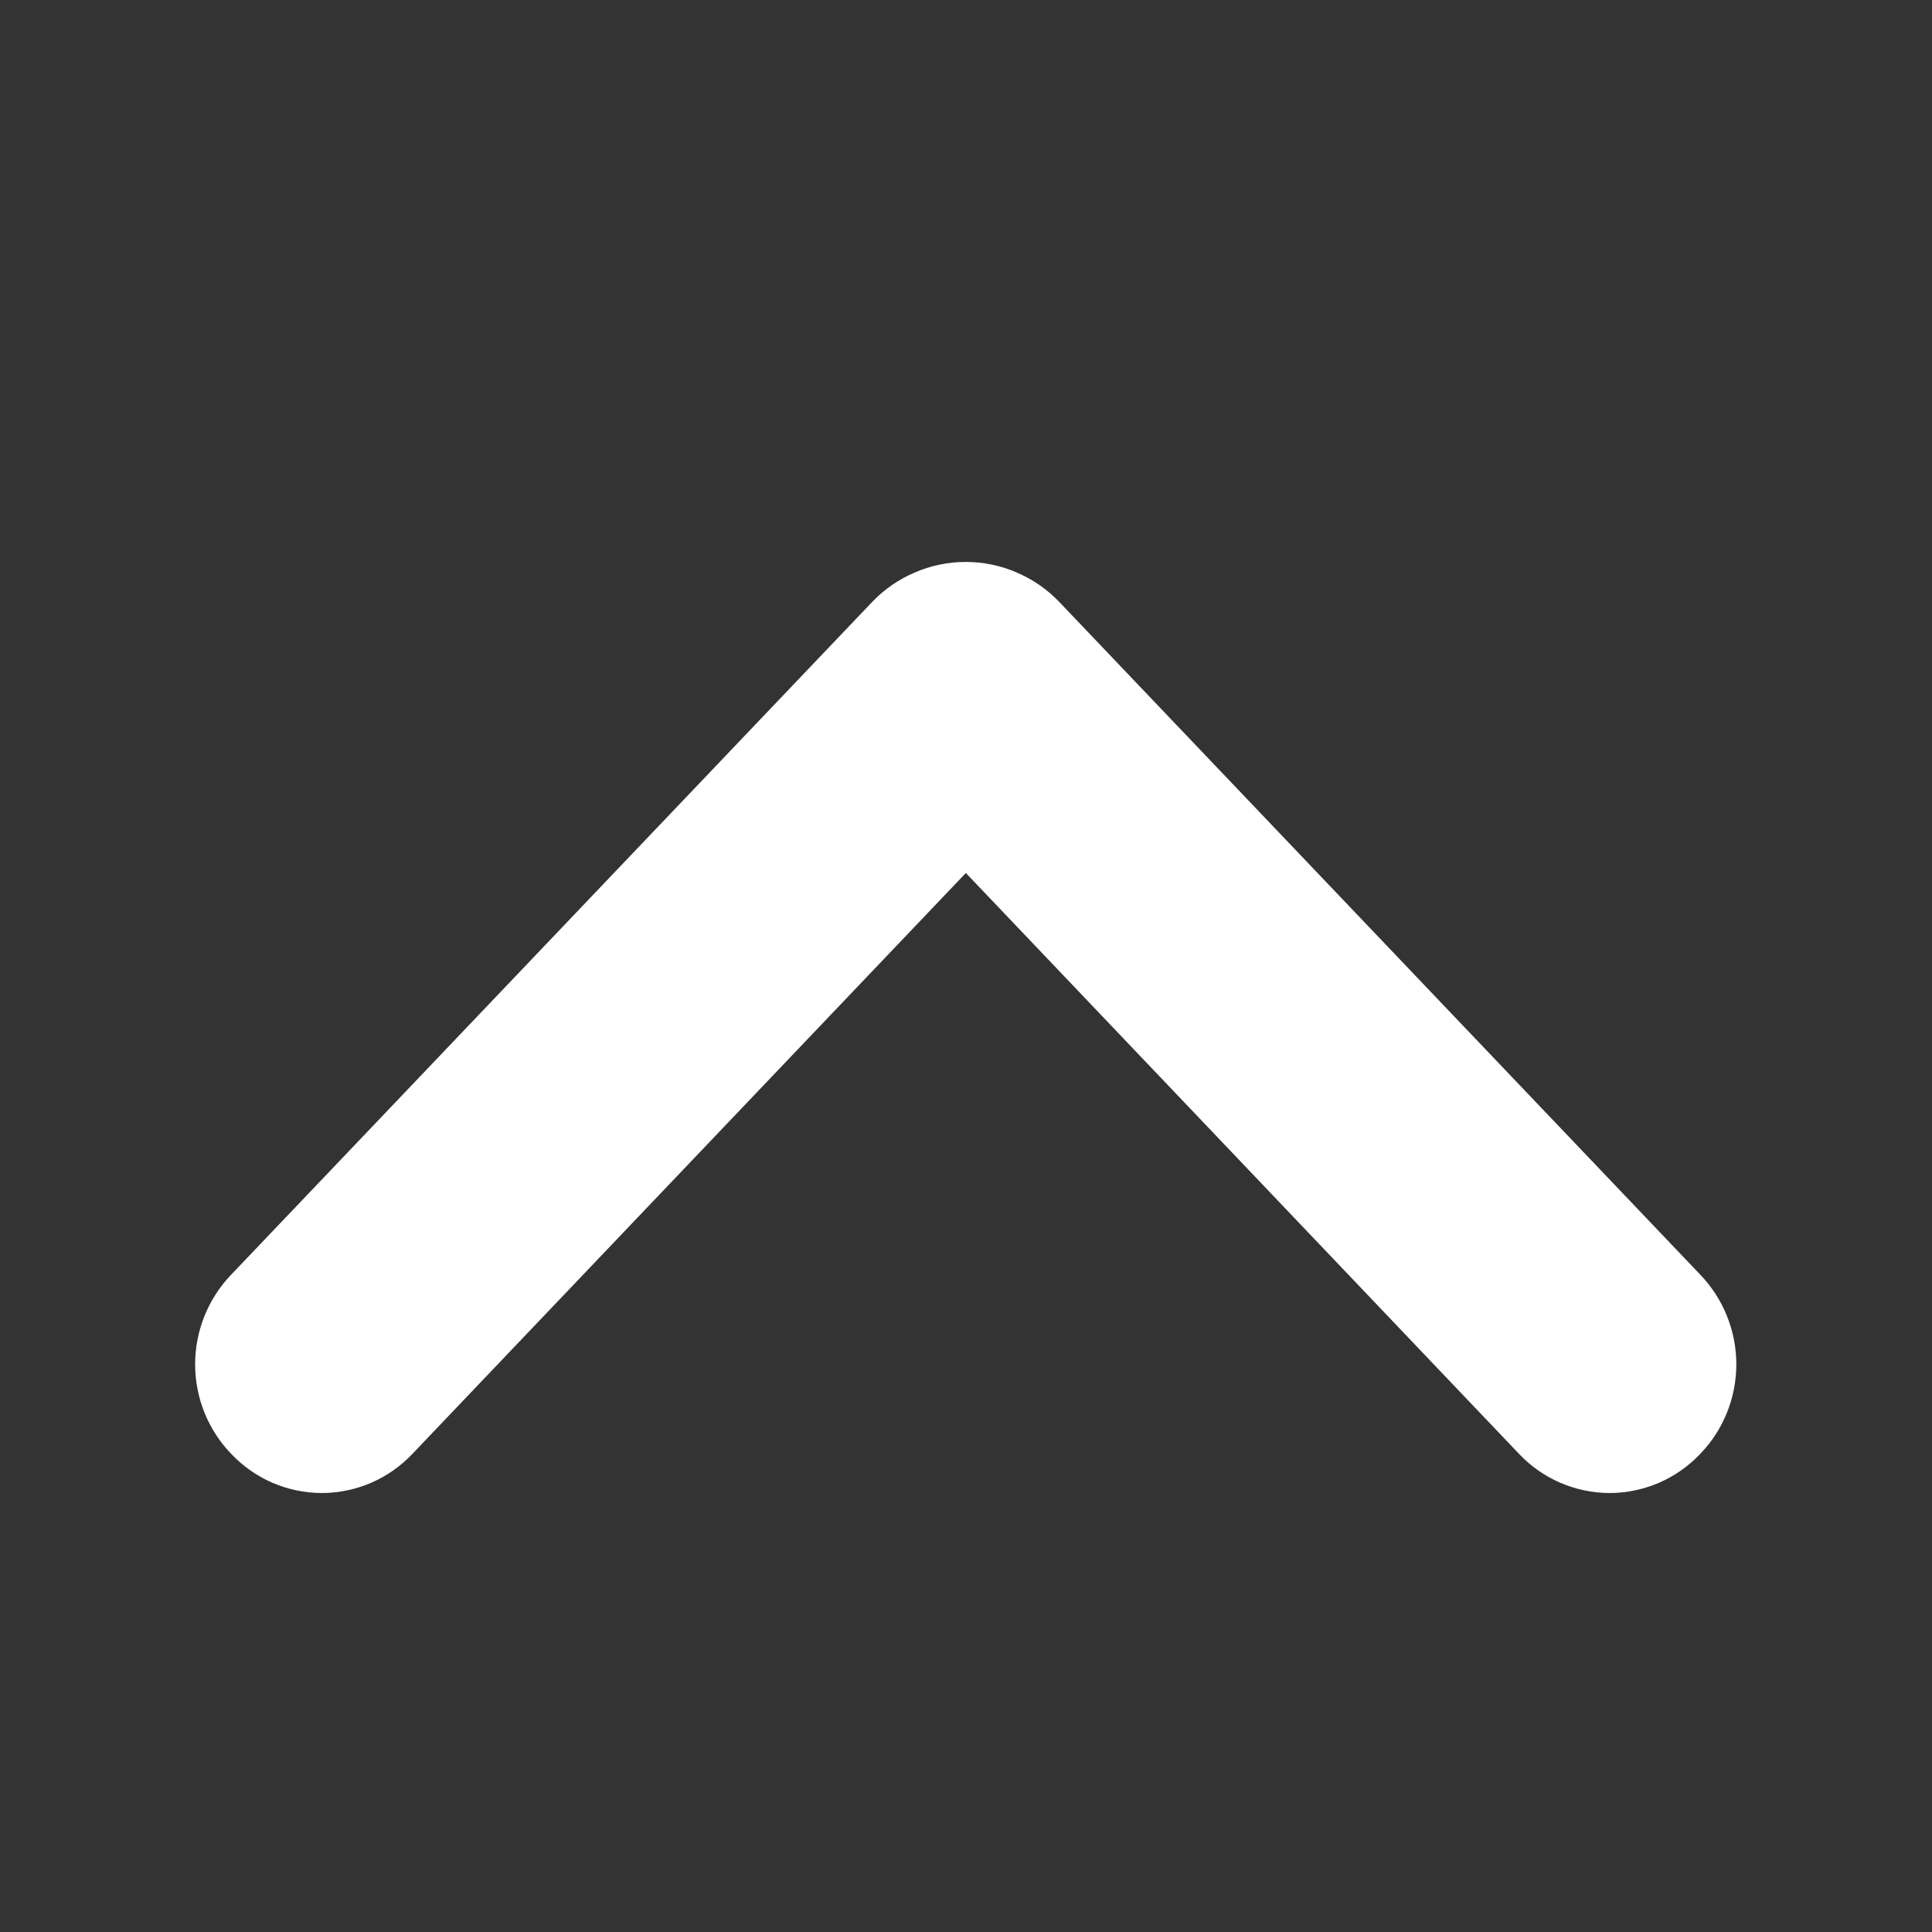 <svg width="14" height="14" viewBox="0 0 14 14" fill="none" xmlns="http://www.w3.org/2000/svg">
<rect x="0" y="0" width="14" height="14" fill="#333333" stroke="none"/>
<g id="ep:arrow-up">
<path id="Vector" d="M6.681 4.708L2.035 9.584C1.957 9.666 1.914 9.774 1.914 9.886C1.914 9.999 1.957 10.107 2.035 10.188L2.04 10.193C2.078 10.233 2.123 10.264 2.173 10.286C2.223 10.307 2.277 10.319 2.332 10.319C2.387 10.319 2.441 10.307 2.491 10.286C2.541 10.264 2.586 10.233 2.624 10.193L6.999 5.601L11.372 10.193C11.41 10.233 11.455 10.264 11.505 10.286C11.555 10.307 11.609 10.319 11.664 10.319C11.718 10.319 11.773 10.307 11.823 10.286C11.873 10.264 11.918 10.233 11.956 10.193L11.961 10.188C12.039 10.107 12.082 9.999 12.082 9.886C12.082 9.774 12.039 9.666 11.961 9.584L7.315 4.708C7.274 4.665 7.225 4.631 7.17 4.608C7.116 4.584 7.057 4.572 6.998 4.572C6.939 4.572 6.88 4.584 6.826 4.608C6.771 4.631 6.722 4.665 6.681 4.708Z" fill="white" stroke="white"/>
</g>
</svg>
